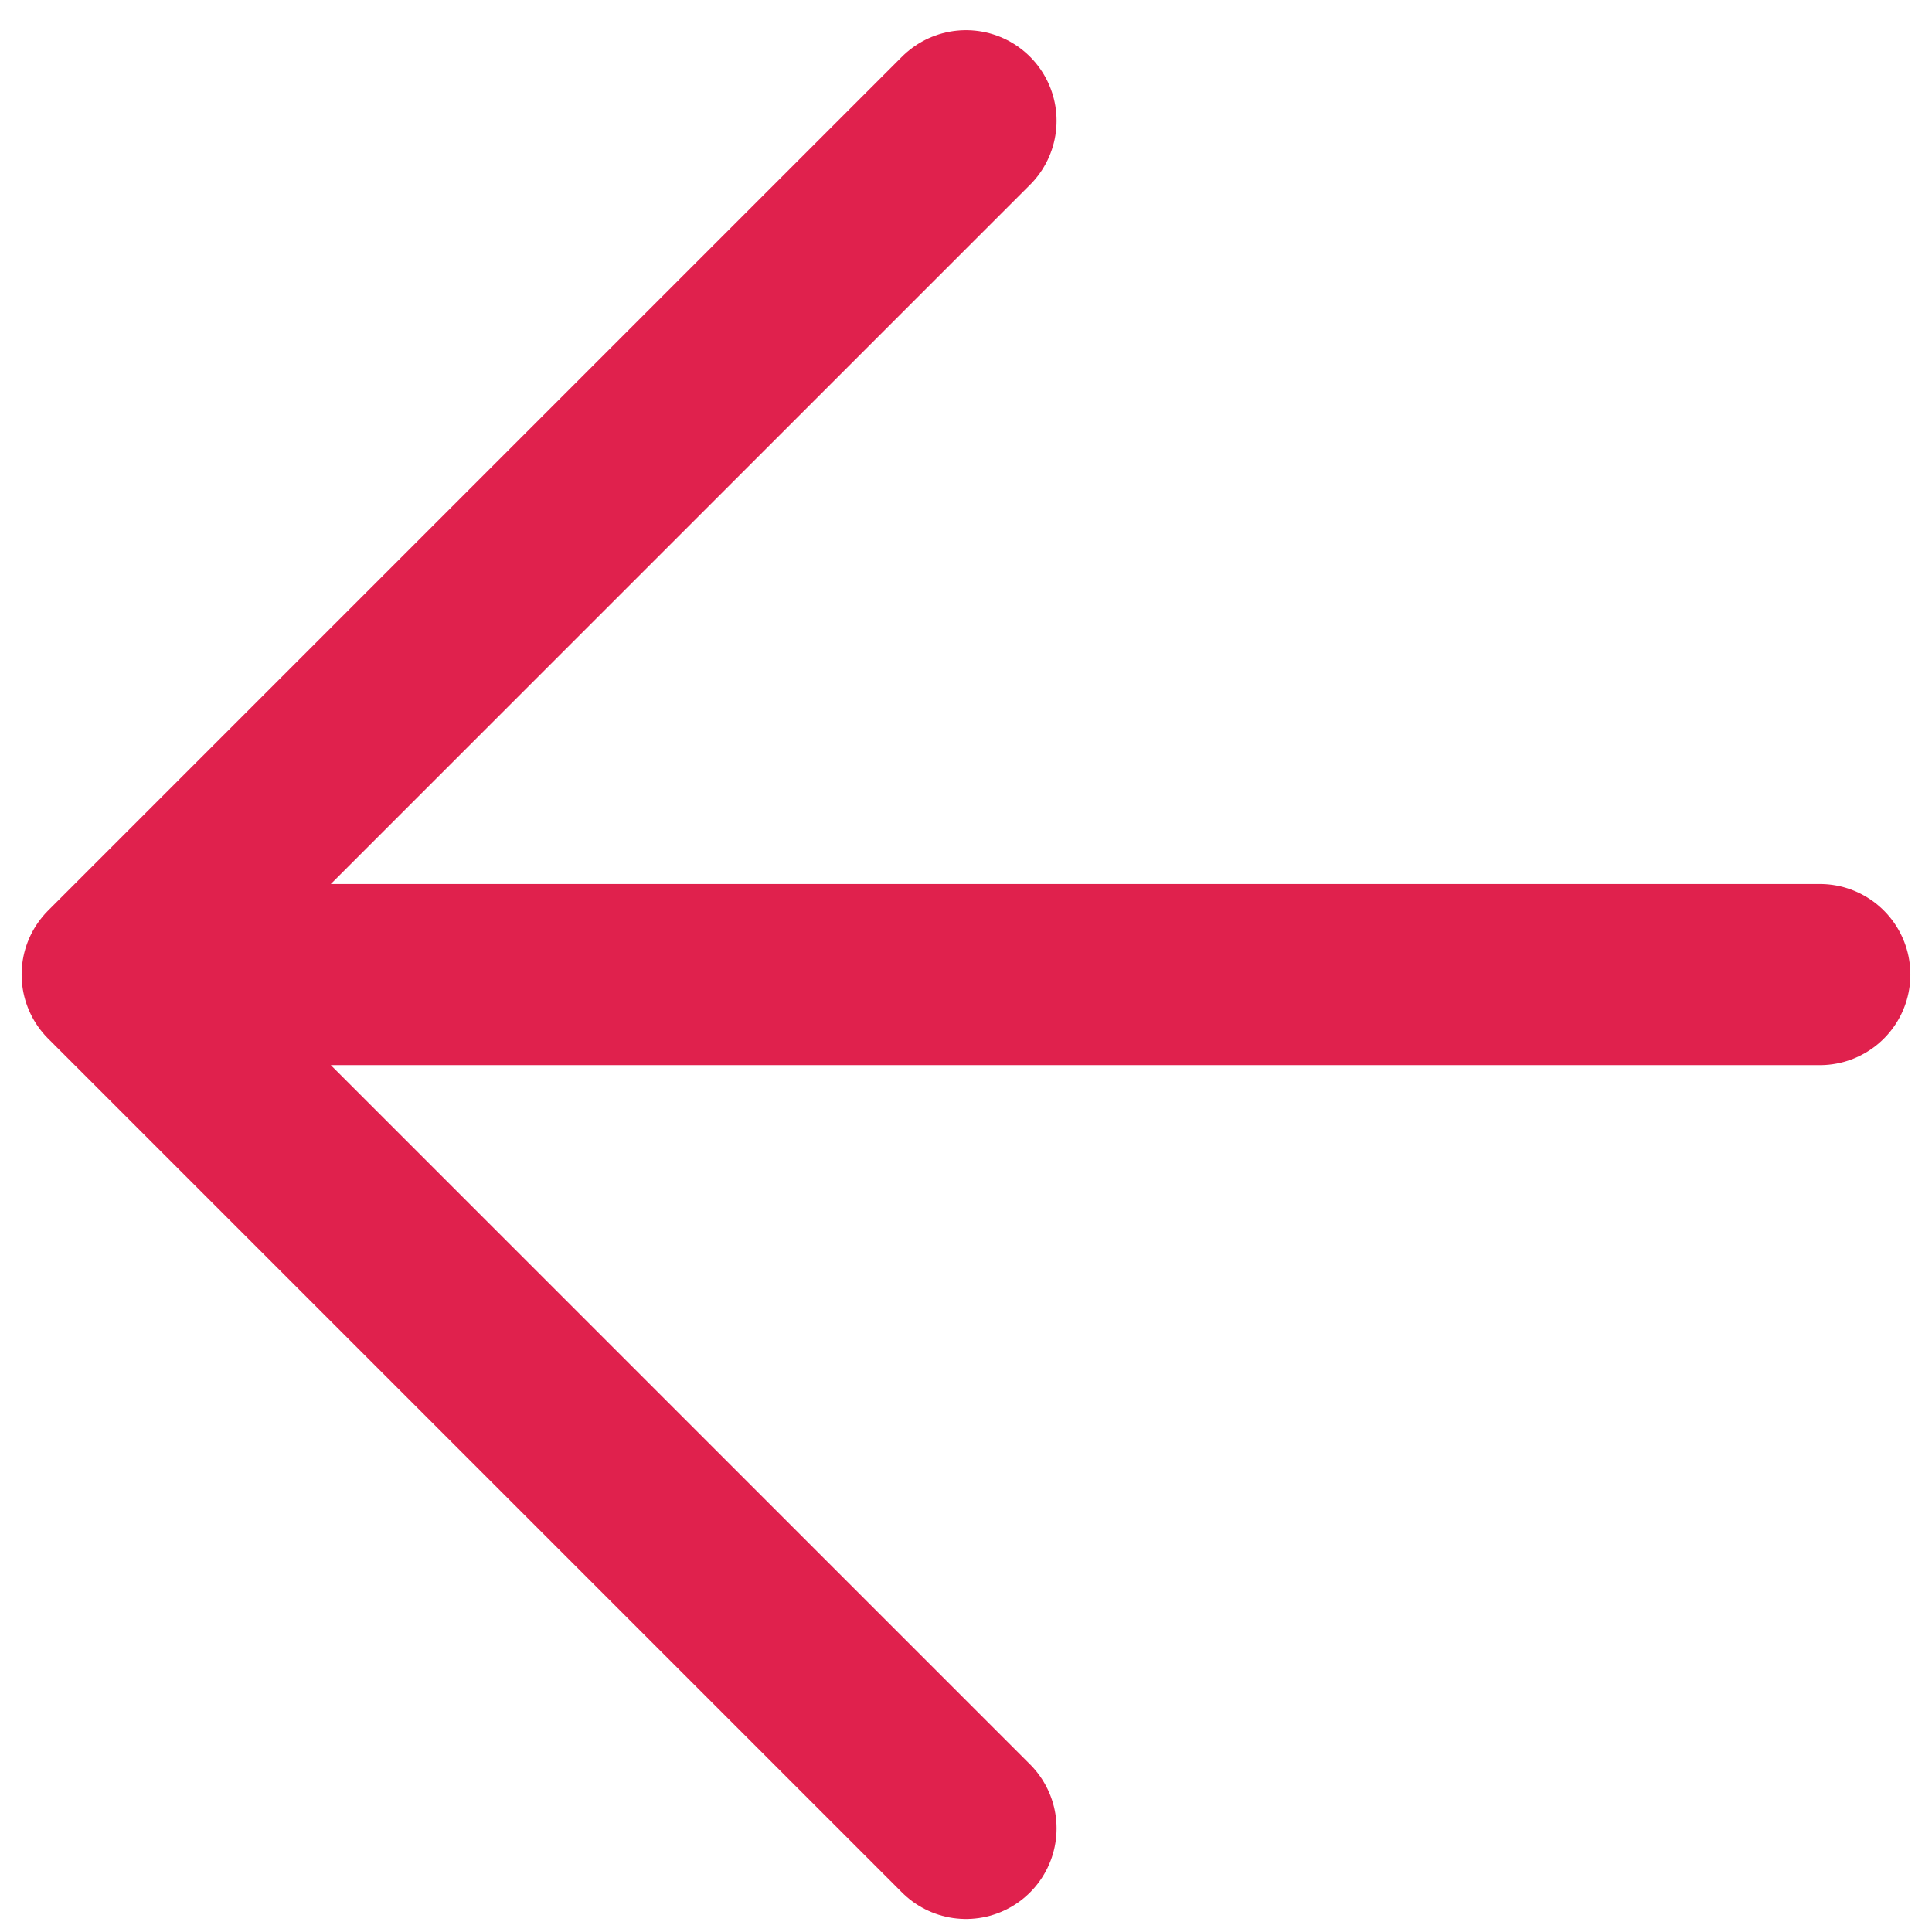 <svg width="16" height="16" viewBox="0 0 16 16" fill="none" xmlns="http://www.w3.org/2000/svg">
<path d="M15.071 8.071H1.071M8 1L0.929 8.071L8 15.142" stroke="#E0214D" stroke-width="1.5" stroke-linecap="round" stroke-linejoin="round"/>
</svg>
